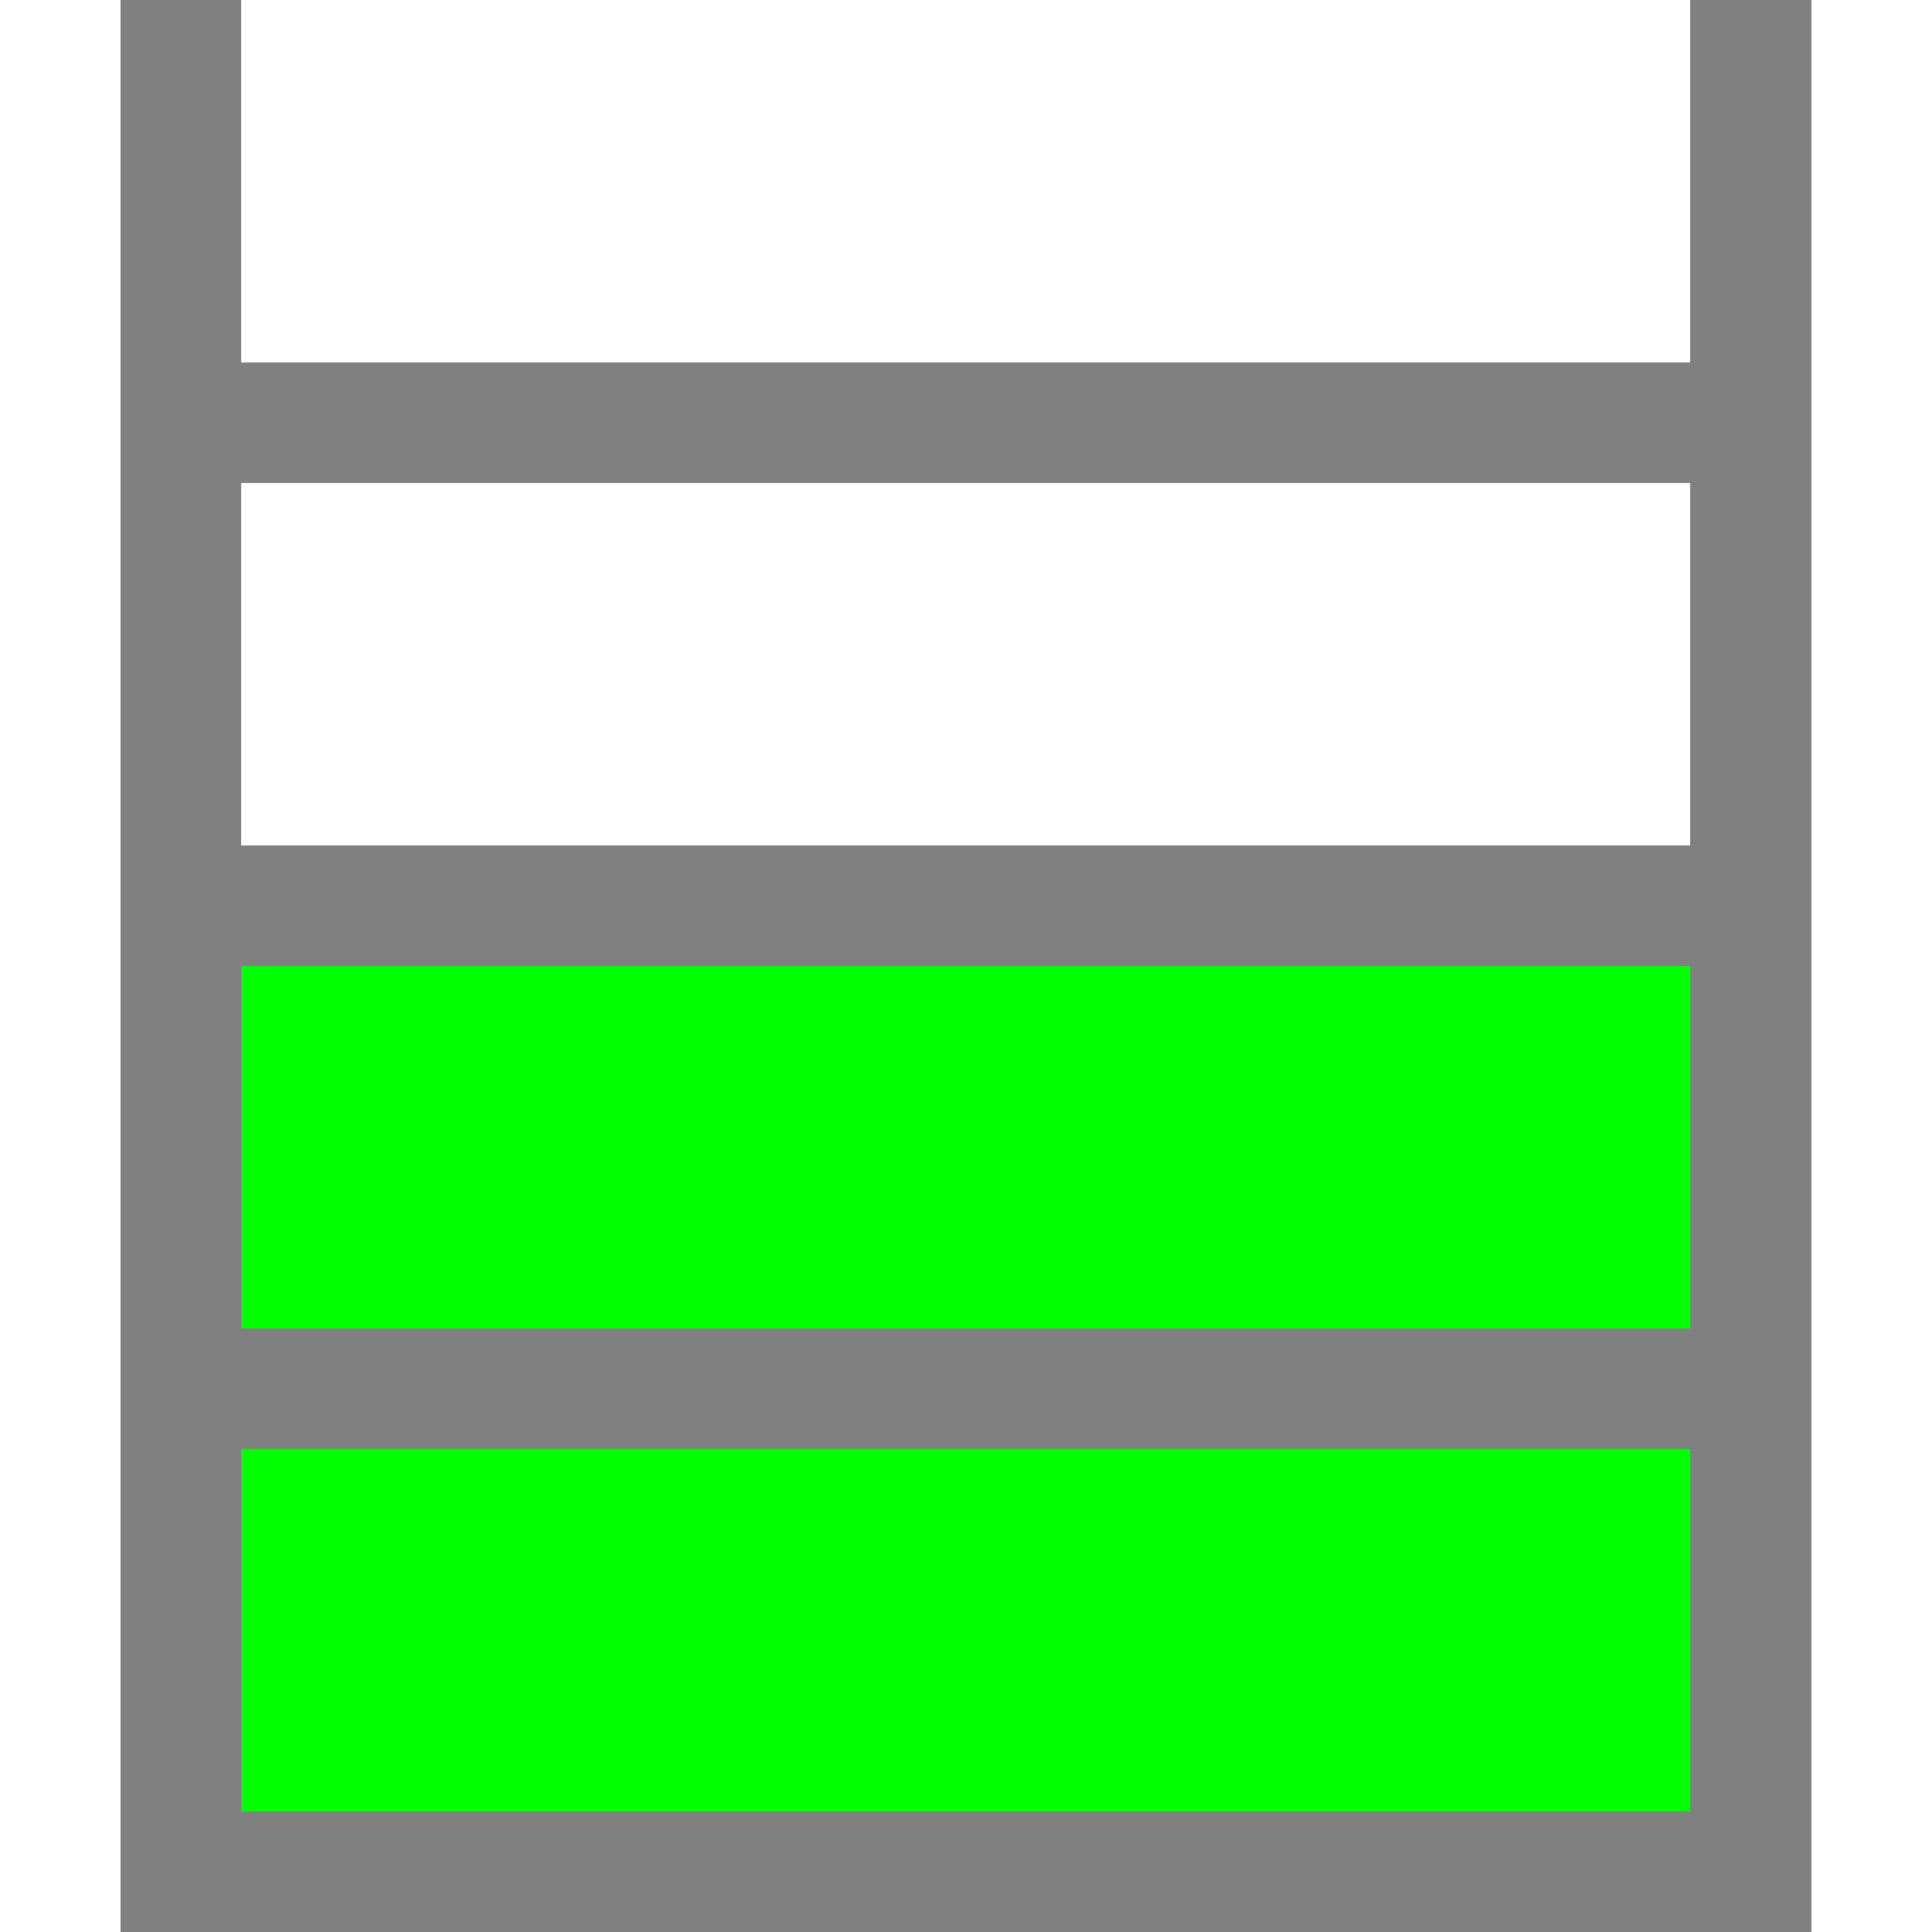 <svg xmlns="http://www.w3.org/2000/svg" shape-rendering="crispEdges" viewBox="0 -0.5 16 16"><path stroke="gray" d="M1 0h1m12 0h1M1 1h1m12 0h1M1 2h1m12 0h1M1 3h14M1 4h1m12 0h1M1 5h1m12 0h1M1 6h1m12 0h1M1 7h14M1 8h1m12 0h1M1 9h1m12 0h1M1 10h1m12 0h1M1 11h14M1 12h1m12 0h1M1 13h1m12 0h1M1 14h1m12 0h1M1 15h14"/><path stroke="#0f0" d="M2 8h12M2 9h12M2 10h12M2 12h12M2 13h12M2 14h12"/></svg>